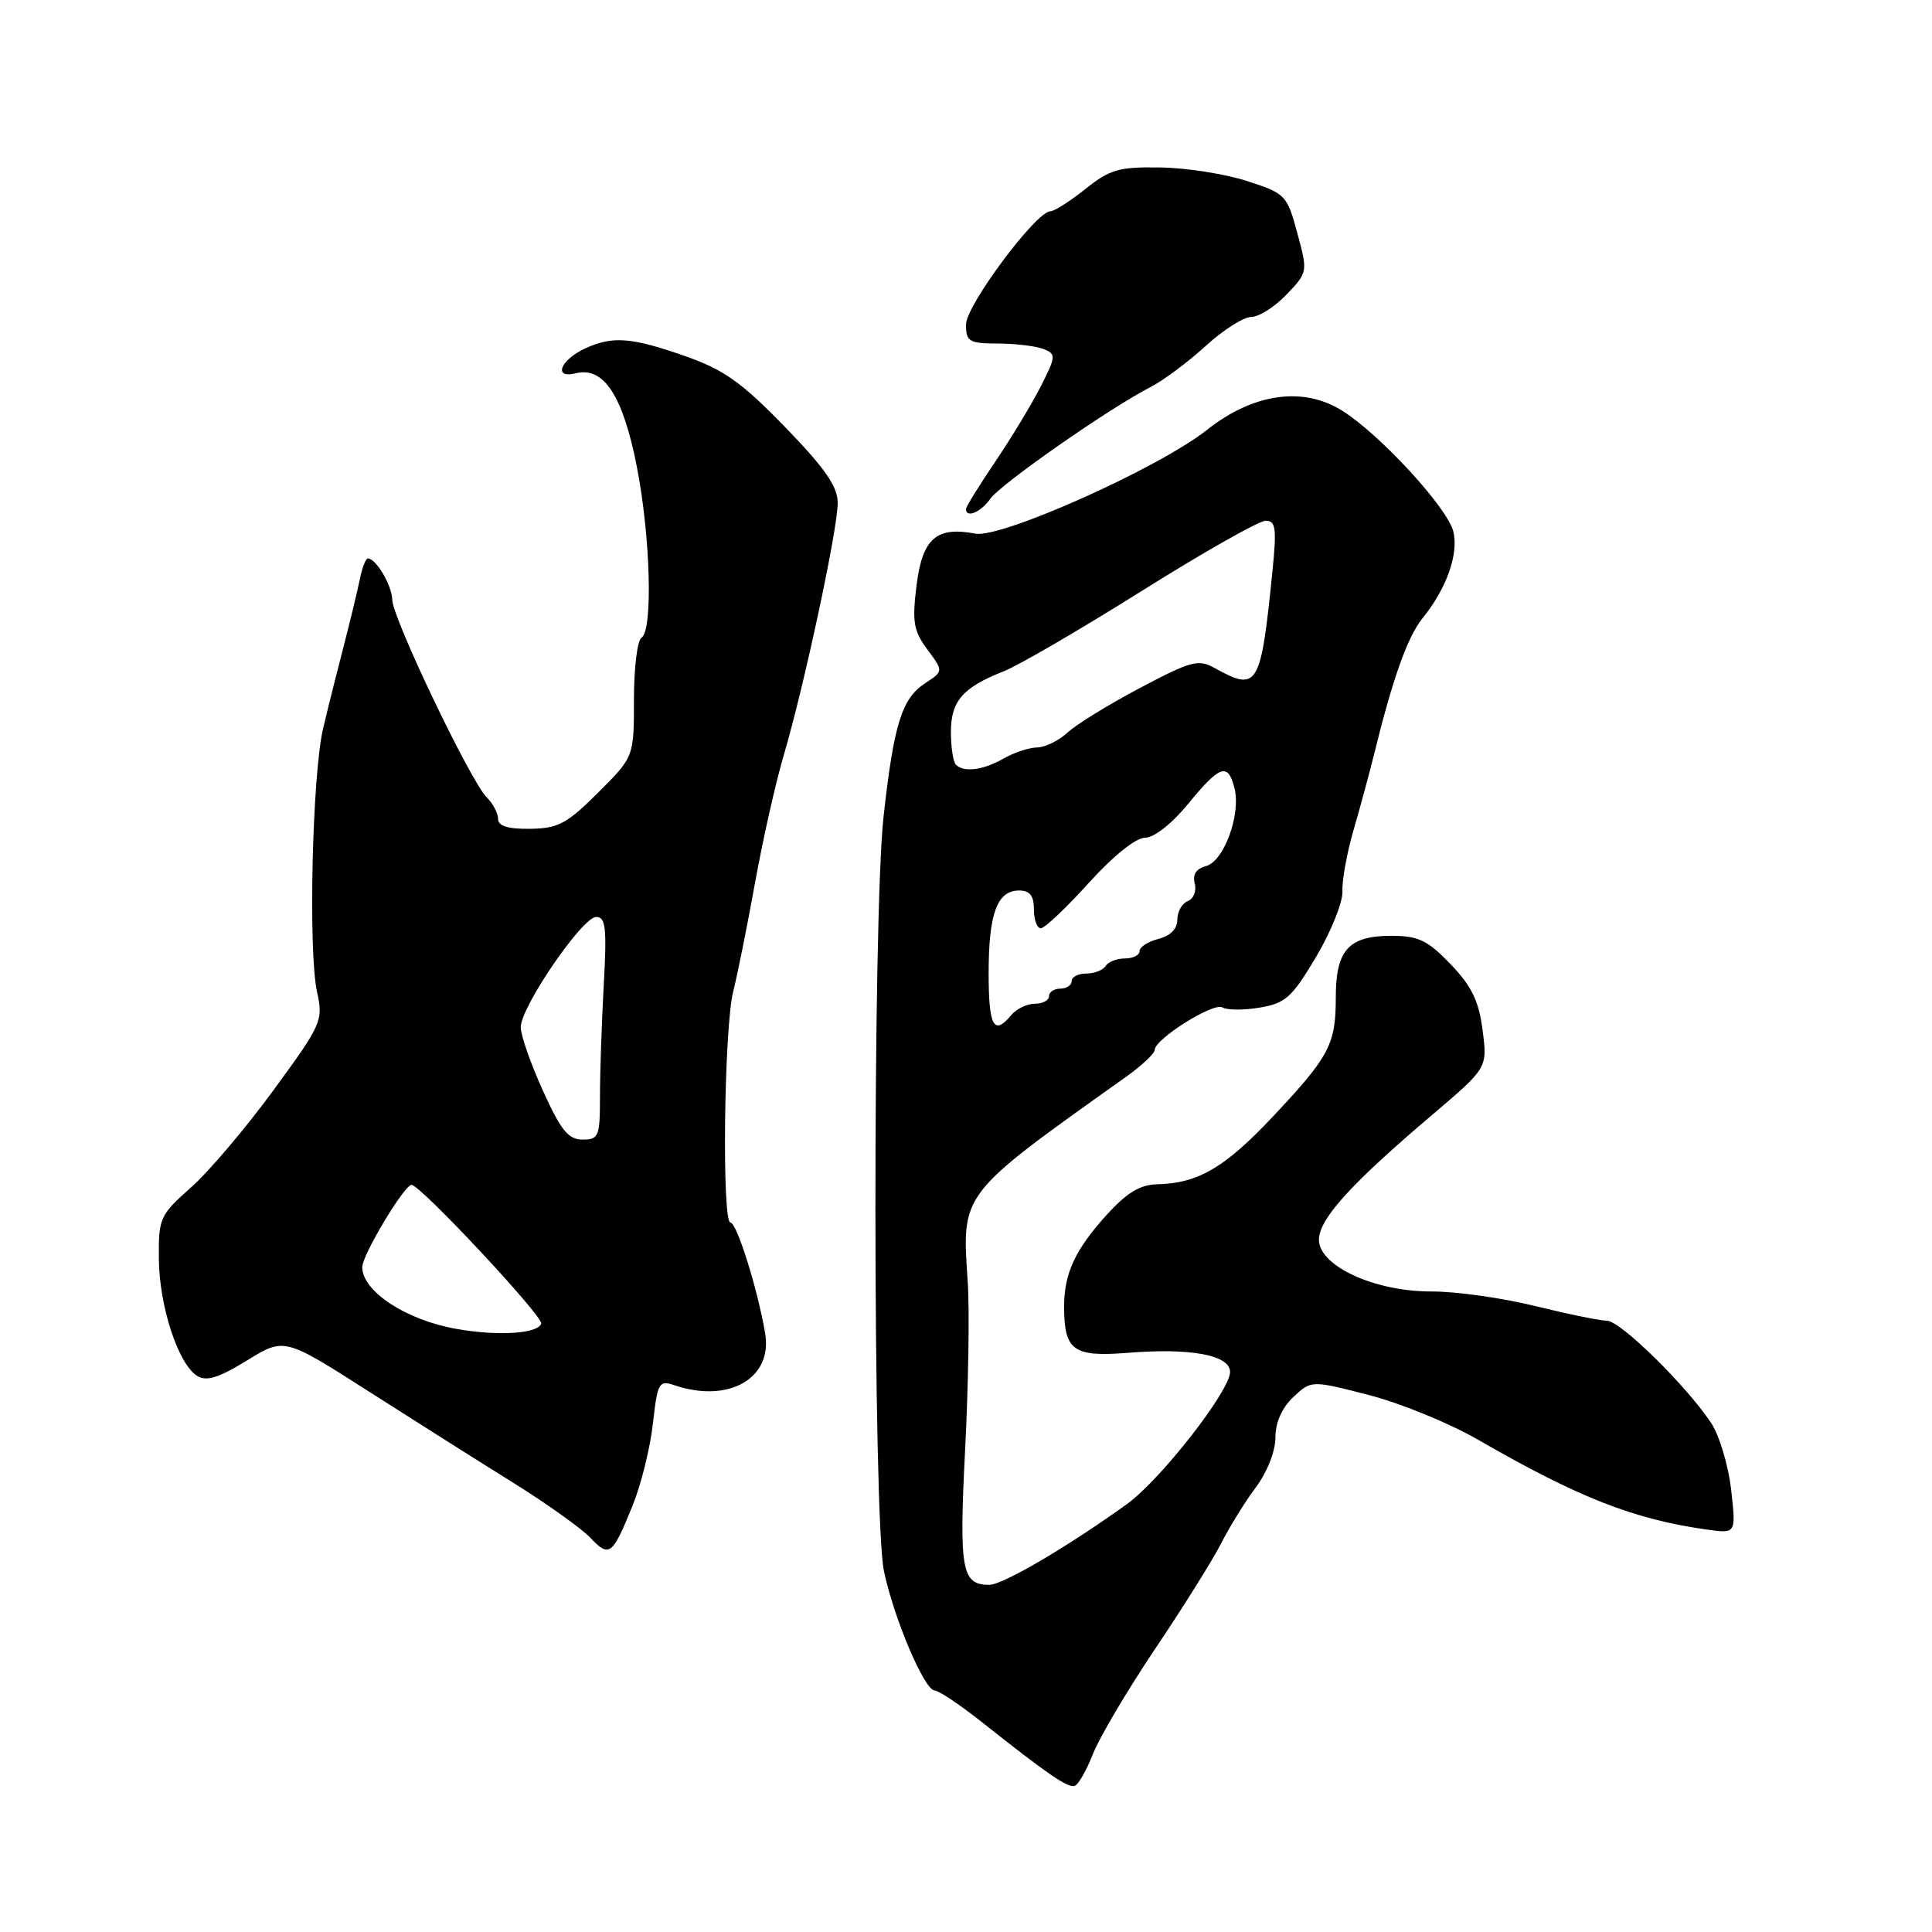 <?xml version="1.0" encoding="UTF-8" standalone="no"?>
<!DOCTYPE svg PUBLIC "-//W3C//DTD SVG 1.1//EN" "http://www.w3.org/Graphics/SVG/1.1/DTD/svg11.dtd" >
<svg xmlns="http://www.w3.org/2000/svg" xmlns:xlink="http://www.w3.org/1999/xlink" version="1.1" viewBox="0 0 256 256">
 <g >
 <path fill="currentColor"
d=" M 144.80 232.46 C 145.64 230.28 149.36 224.00 153.05 218.50 C 156.75 213.00 160.69 206.70 161.81 204.50 C 162.93 202.30 165.00 198.95 166.42 197.06 C 167.91 195.07 169.00 192.29 169.00 190.48 C 169.00 188.48 169.86 186.54 171.37 185.12 C 173.75 182.89 173.75 182.89 181.32 184.83 C 185.49 185.90 191.99 188.55 195.76 190.72 C 209.16 198.45 216.49 201.33 226.27 202.69 C 230.04 203.21 230.04 203.21 229.38 197.36 C 229.01 194.14 227.81 190.15 226.70 188.50 C 223.36 183.50 214.68 175.00 212.92 175.00 C 212.02 175.00 207.73 174.12 203.39 173.05 C 199.05 171.98 192.91 171.12 189.74 171.13 C 181.89 171.15 174.37 167.55 174.78 163.98 C 175.10 161.17 179.33 156.59 189.80 147.70 C 197.10 141.50 197.10 141.50 196.45 136.50 C 195.95 132.61 195.00 130.66 192.20 127.75 C 189.15 124.58 187.94 124.00 184.37 124.00 C 178.70 124.00 177.00 125.88 177.00 132.14 C 177.00 138.40 176.17 139.97 168.62 148.00 C 162.29 154.72 158.75 156.79 153.37 156.92 C 151.03 156.98 149.31 158.03 146.57 161.05 C 142.45 165.62 141.00 168.75 141.00 173.13 C 141.00 178.95 142.21 179.83 149.38 179.26 C 157.79 178.58 163.00 179.55 162.99 181.80 C 162.98 184.30 153.80 196.06 149.35 199.28 C 141.56 204.90 132.88 210.00 131.09 210.00 C 127.41 210.00 127.07 208.06 127.89 191.96 C 128.32 183.46 128.48 173.51 128.23 169.85 C 127.43 157.99 127.10 158.42 149.13 142.74 C 151.26 141.23 153.00 139.60 153.00 139.13 C 153.00 137.68 160.81 132.77 161.98 133.49 C 162.58 133.86 164.81 133.87 166.93 133.51 C 170.34 132.94 171.20 132.16 174.40 126.77 C 176.38 123.43 177.95 119.52 177.88 118.09 C 177.81 116.67 178.47 113.03 179.35 110.00 C 180.23 106.97 181.45 102.47 182.06 100.00 C 184.54 89.88 186.51 84.36 188.52 81.88 C 191.68 77.99 193.31 73.38 192.57 70.41 C 191.78 67.27 182.95 57.66 177.93 54.47 C 172.72 51.16 166.10 52.08 159.92 56.97 C 153.52 62.03 132.67 71.36 129.24 70.71 C 124.08 69.72 122.23 71.35 121.45 77.53 C 120.85 82.39 121.04 83.57 122.88 86.06 C 125.02 88.94 125.02 88.94 122.56 90.55 C 119.49 92.57 118.44 95.95 117.08 108.17 C 115.61 121.38 115.65 201.26 117.13 208.20 C 118.48 214.55 122.51 224.00 123.85 224.00 C 124.38 224.00 127.23 225.91 130.18 228.25 C 138.73 235.03 141.44 236.90 142.38 236.65 C 142.86 236.52 143.95 234.63 144.80 232.46 Z  M 83.82 199.50 C 84.94 196.75 86.15 191.87 86.51 188.66 C 87.12 183.21 87.32 182.86 89.33 183.54 C 96.54 185.99 102.39 182.66 101.39 176.69 C 100.41 170.87 97.63 162.00 96.79 162.00 C 95.63 162.00 95.94 136.06 97.16 131.35 C 97.70 129.23 99.00 122.78 100.04 117.00 C 101.08 111.22 102.81 103.58 103.87 100.00 C 106.53 91.01 111.01 70.11 111.00 66.64 C 111.00 64.46 109.35 62.08 104.02 56.58 C 98.25 50.64 95.94 49.00 90.77 47.18 C 83.70 44.70 81.19 44.50 77.60 46.14 C 74.24 47.67 73.24 50.23 76.30 49.46 C 79.99 48.54 82.53 52.41 84.37 61.77 C 86.19 71.00 86.54 83.55 85.00 84.50 C 84.45 84.84 84.00 88.53 84.00 92.70 C 84.00 100.29 84.00 100.29 79.25 105.03 C 75.11 109.16 73.95 109.77 70.25 109.82 C 67.30 109.86 66.00 109.46 66.00 108.51 C 66.00 107.76 65.31 106.45 64.46 105.61 C 62.32 103.46 52.03 81.94 51.98 79.50 C 51.94 77.58 49.84 74.00 48.75 74.00 C 48.46 74.00 47.98 75.24 47.68 76.75 C 47.37 78.26 46.42 82.20 45.57 85.50 C 44.71 88.80 43.47 93.75 42.82 96.50 C 41.37 102.62 40.83 126.03 42.01 131.44 C 42.84 135.25 42.64 135.71 36.25 144.44 C 32.61 149.42 27.69 155.23 25.32 157.33 C 21.17 161.02 21.00 161.39 21.05 166.83 C 21.11 173.10 23.61 180.73 26.12 182.31 C 27.35 183.08 28.94 182.59 32.71 180.28 C 37.67 177.22 37.67 177.22 48.84 184.36 C 54.99 188.29 63.63 193.75 68.05 196.50 C 72.46 199.25 77.04 202.52 78.22 203.76 C 80.74 206.42 81.14 206.12 83.82 199.50 Z  M 131.22 66.09 C 132.61 64.12 147.06 54.04 152.45 51.29 C 154.13 50.43 157.40 47.99 159.73 45.87 C 162.05 43.74 164.78 42.00 165.79 42.00 C 166.80 42.00 168.90 40.67 170.47 39.03 C 173.29 36.08 173.30 36.04 171.90 30.88 C 170.54 25.85 170.34 25.64 165.25 23.99 C 162.37 23.05 157.19 22.24 153.75 22.19 C 148.25 22.10 147.06 22.45 143.81 25.05 C 141.78 26.67 139.69 28.00 139.17 28.00 C 137.30 28.00 128.00 40.47 128.00 43.00 C 128.00 45.27 128.39 45.50 132.25 45.52 C 134.59 45.53 137.30 45.86 138.28 46.25 C 139.96 46.92 139.93 47.21 137.89 51.23 C 136.70 53.58 133.98 58.06 131.86 61.20 C 129.74 64.33 128.00 67.14 128.00 67.45 C 128.00 68.70 129.98 67.87 131.22 66.09 Z  M 131.00 128.93 C 131.00 121.04 132.12 118.00 135.04 118.00 C 136.46 118.00 137.00 118.68 137.00 120.50 C 137.00 121.88 137.41 123.00 137.92 123.00 C 138.42 123.00 141.28 120.30 144.26 117.00 C 147.51 113.41 150.51 111.00 151.73 111.00 C 152.92 111.00 155.28 109.15 157.45 106.50 C 161.66 101.36 162.71 101.01 163.58 104.45 C 164.45 107.92 162.17 114.14 159.80 114.76 C 158.50 115.10 158.00 115.89 158.31 117.07 C 158.57 118.06 158.15 119.11 157.39 119.40 C 156.63 119.70 156.00 120.80 156.00 121.86 C 156.00 123.08 155.08 124.01 153.50 124.41 C 152.12 124.76 151.00 125.48 151.00 126.02 C 151.00 126.56 150.13 127.00 149.06 127.00 C 147.99 127.00 146.84 127.45 146.50 128.00 C 146.16 128.55 145.01 129.00 143.94 129.00 C 142.87 129.00 142.00 129.45 142.00 130.00 C 142.00 130.55 141.32 131.00 140.50 131.00 C 139.68 131.00 139.00 131.45 139.00 132.00 C 139.00 132.55 138.16 133.00 137.12 133.00 C 136.09 133.00 134.68 133.68 134.00 134.50 C 131.68 137.29 131.00 136.02 131.00 128.93 Z  M 126.67 101.33 C 126.30 100.97 126.00 99.01 126.00 96.99 C 126.00 92.89 127.57 91.09 133.00 88.95 C 134.93 88.20 143.16 83.40 151.31 78.29 C 159.45 73.18 166.83 69.00 167.70 69.00 C 169.05 69.00 169.18 69.98 168.60 75.75 C 167.06 91.01 166.66 91.68 161.03 88.56 C 158.77 87.31 157.92 87.53 151.03 91.17 C 146.89 93.36 142.57 96.02 141.44 97.08 C 140.30 98.13 138.50 99.02 137.44 99.04 C 136.37 99.05 134.38 99.71 133.00 100.50 C 130.29 102.05 127.72 102.39 126.67 101.33 Z  M 60.50 176.09 C 53.81 174.92 48.00 171.11 48.00 167.90 C 48.00 166.29 53.57 157.00 54.53 157.00 C 55.70 157.00 72.02 174.46 71.71 175.39 C 71.27 176.73 65.99 177.06 60.50 176.09 Z  M 71.94 144.52 C 70.32 140.96 69.00 137.17 69.00 136.11 C 69.00 133.43 77.16 121.50 79.00 121.50 C 80.26 121.50 80.42 122.94 80.00 130.50 C 79.73 135.45 79.50 142.09 79.50 145.25 C 79.50 150.59 79.34 151.00 77.19 151.00 C 75.31 151.00 74.32 149.78 71.94 144.52 Z "/>
</g>
</svg>